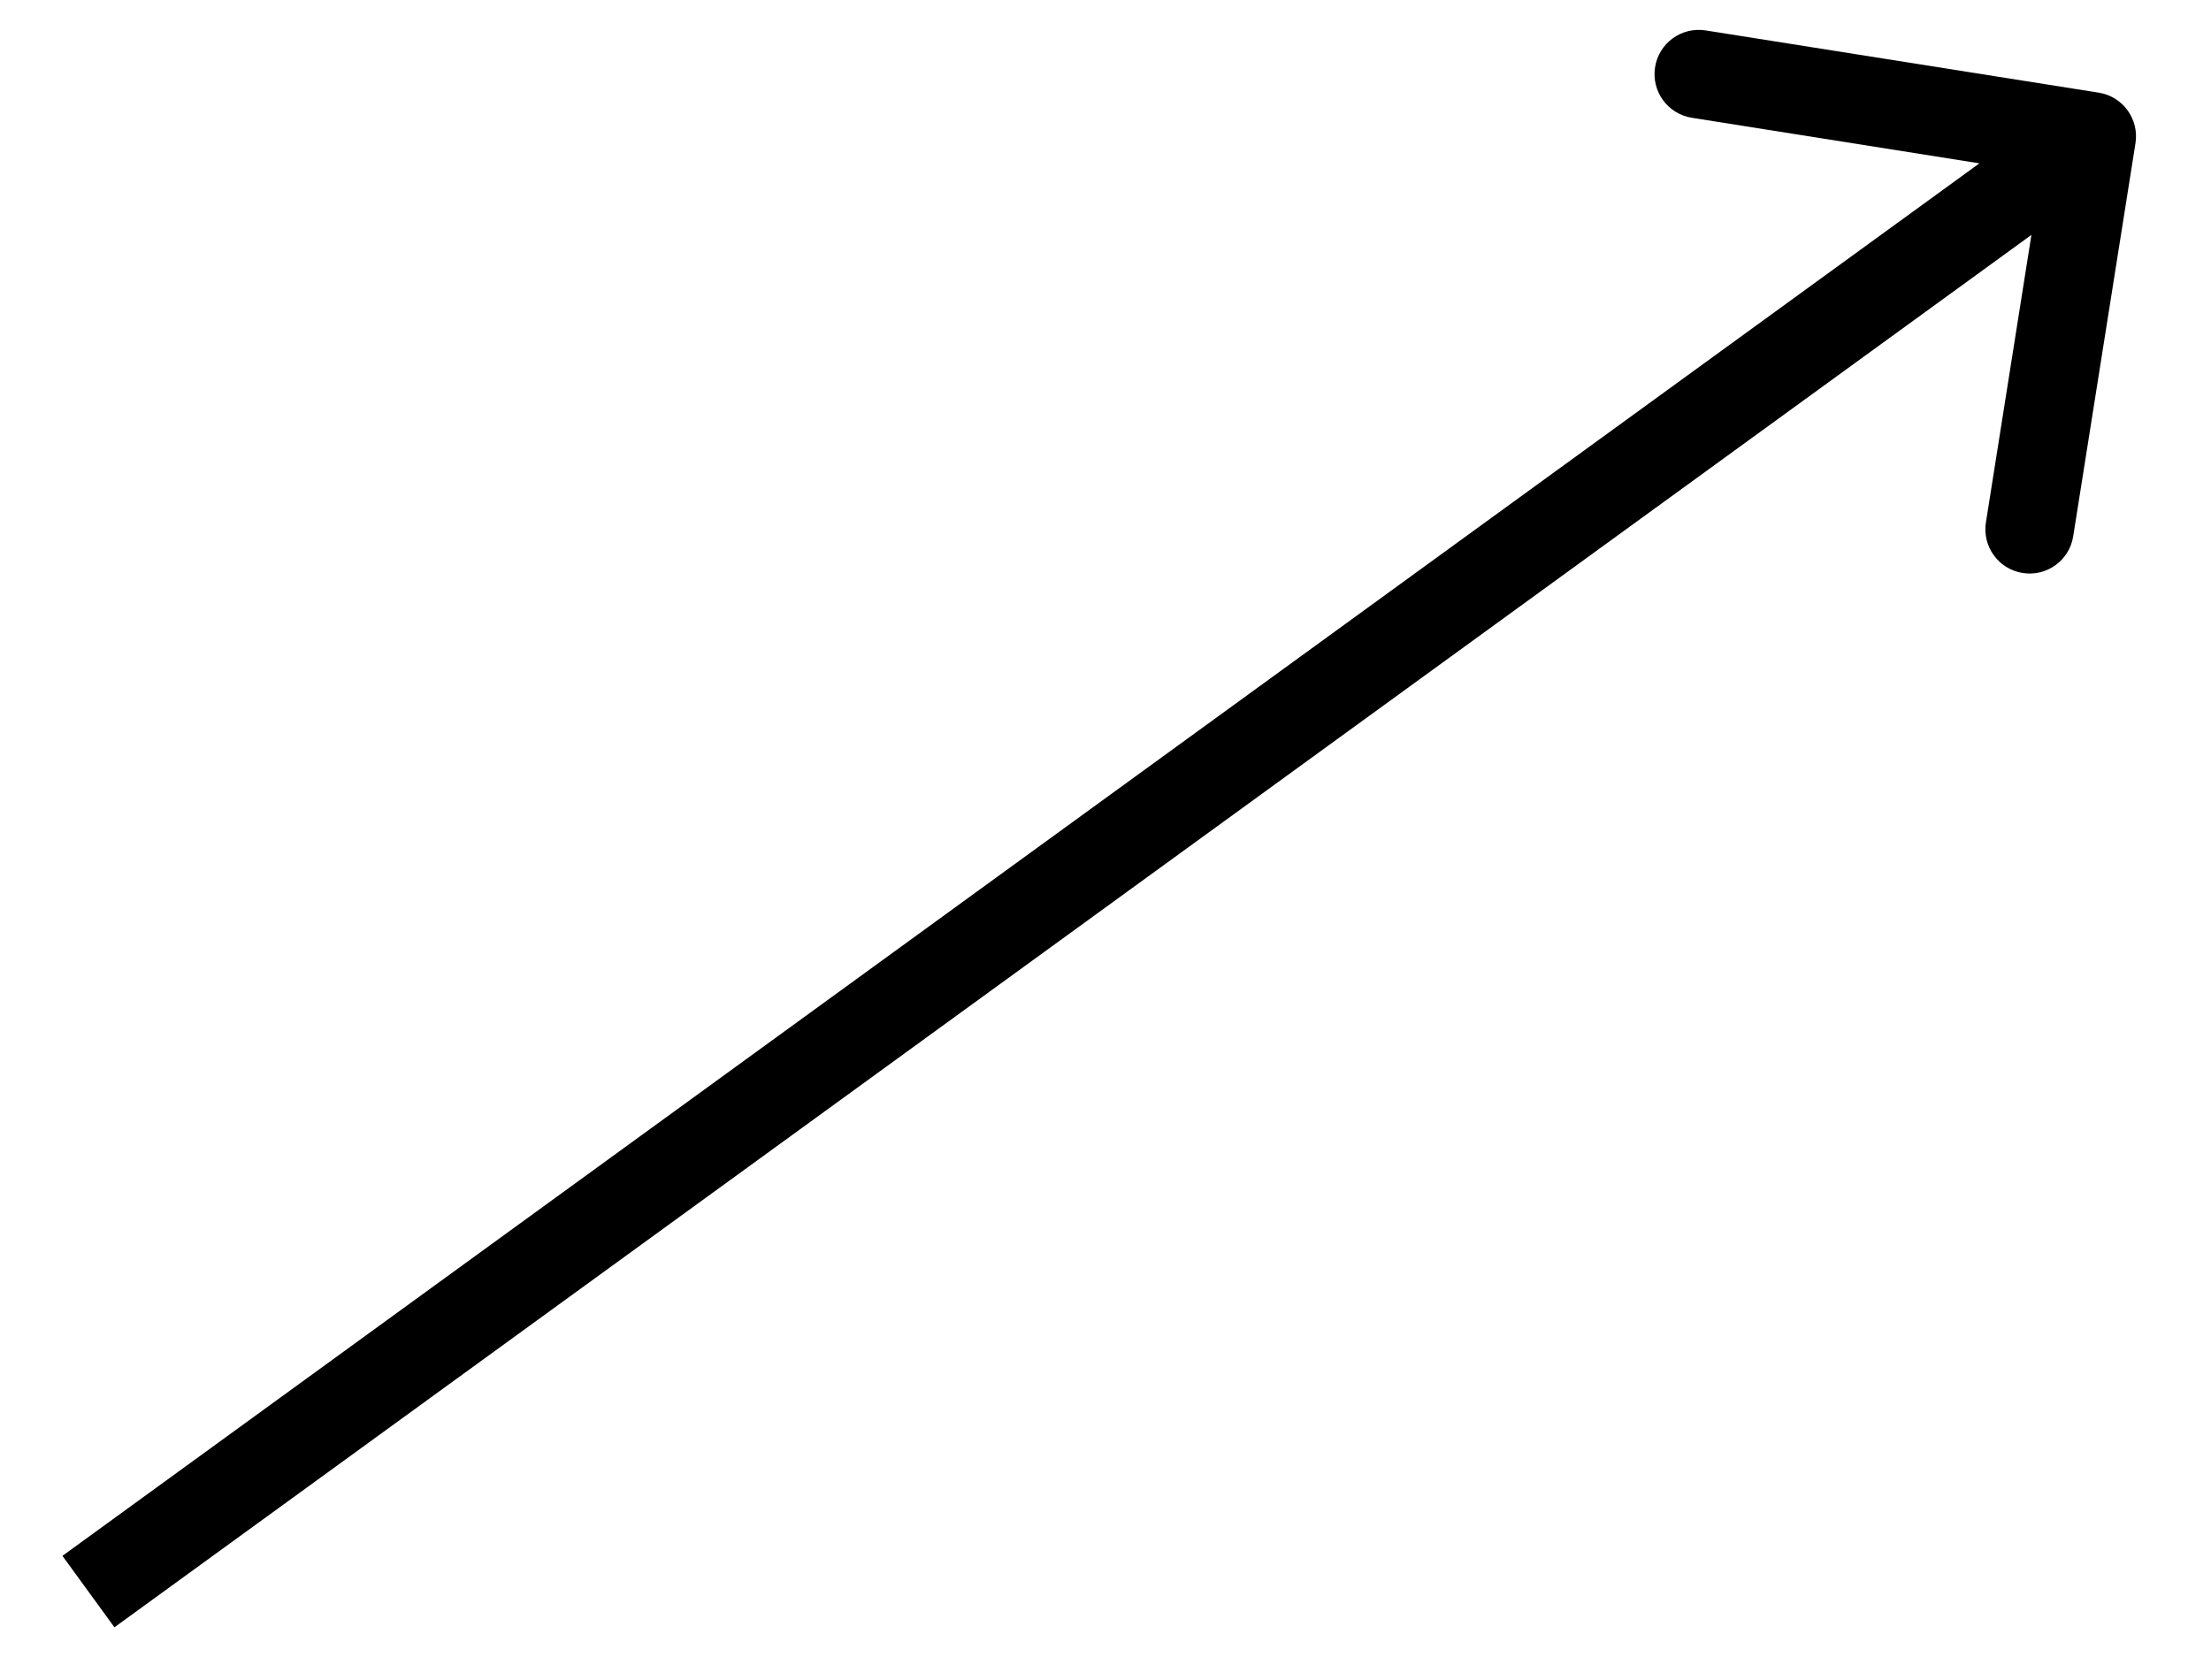 <svg width="25" height="19" viewBox="0 0 25 19" fill="none" xmlns="http://www.w3.org/2000/svg">
<path d="M24.146 1.62C24.189 1.347 24.003 1.091 23.731 1.048L19.286 0.344C19.013 0.301 18.757 0.487 18.714 0.76C18.671 1.033 18.857 1.289 19.13 1.332L23.08 1.958L22.455 5.908C22.412 6.181 22.598 6.437 22.87 6.48C23.143 6.524 23.399 6.338 23.442 6.065L24.146 1.62ZM1.294 18.404L23.946 1.947L23.359 1.137L0.706 17.596L1.294 18.404Z" fill="black"/>
</svg>
